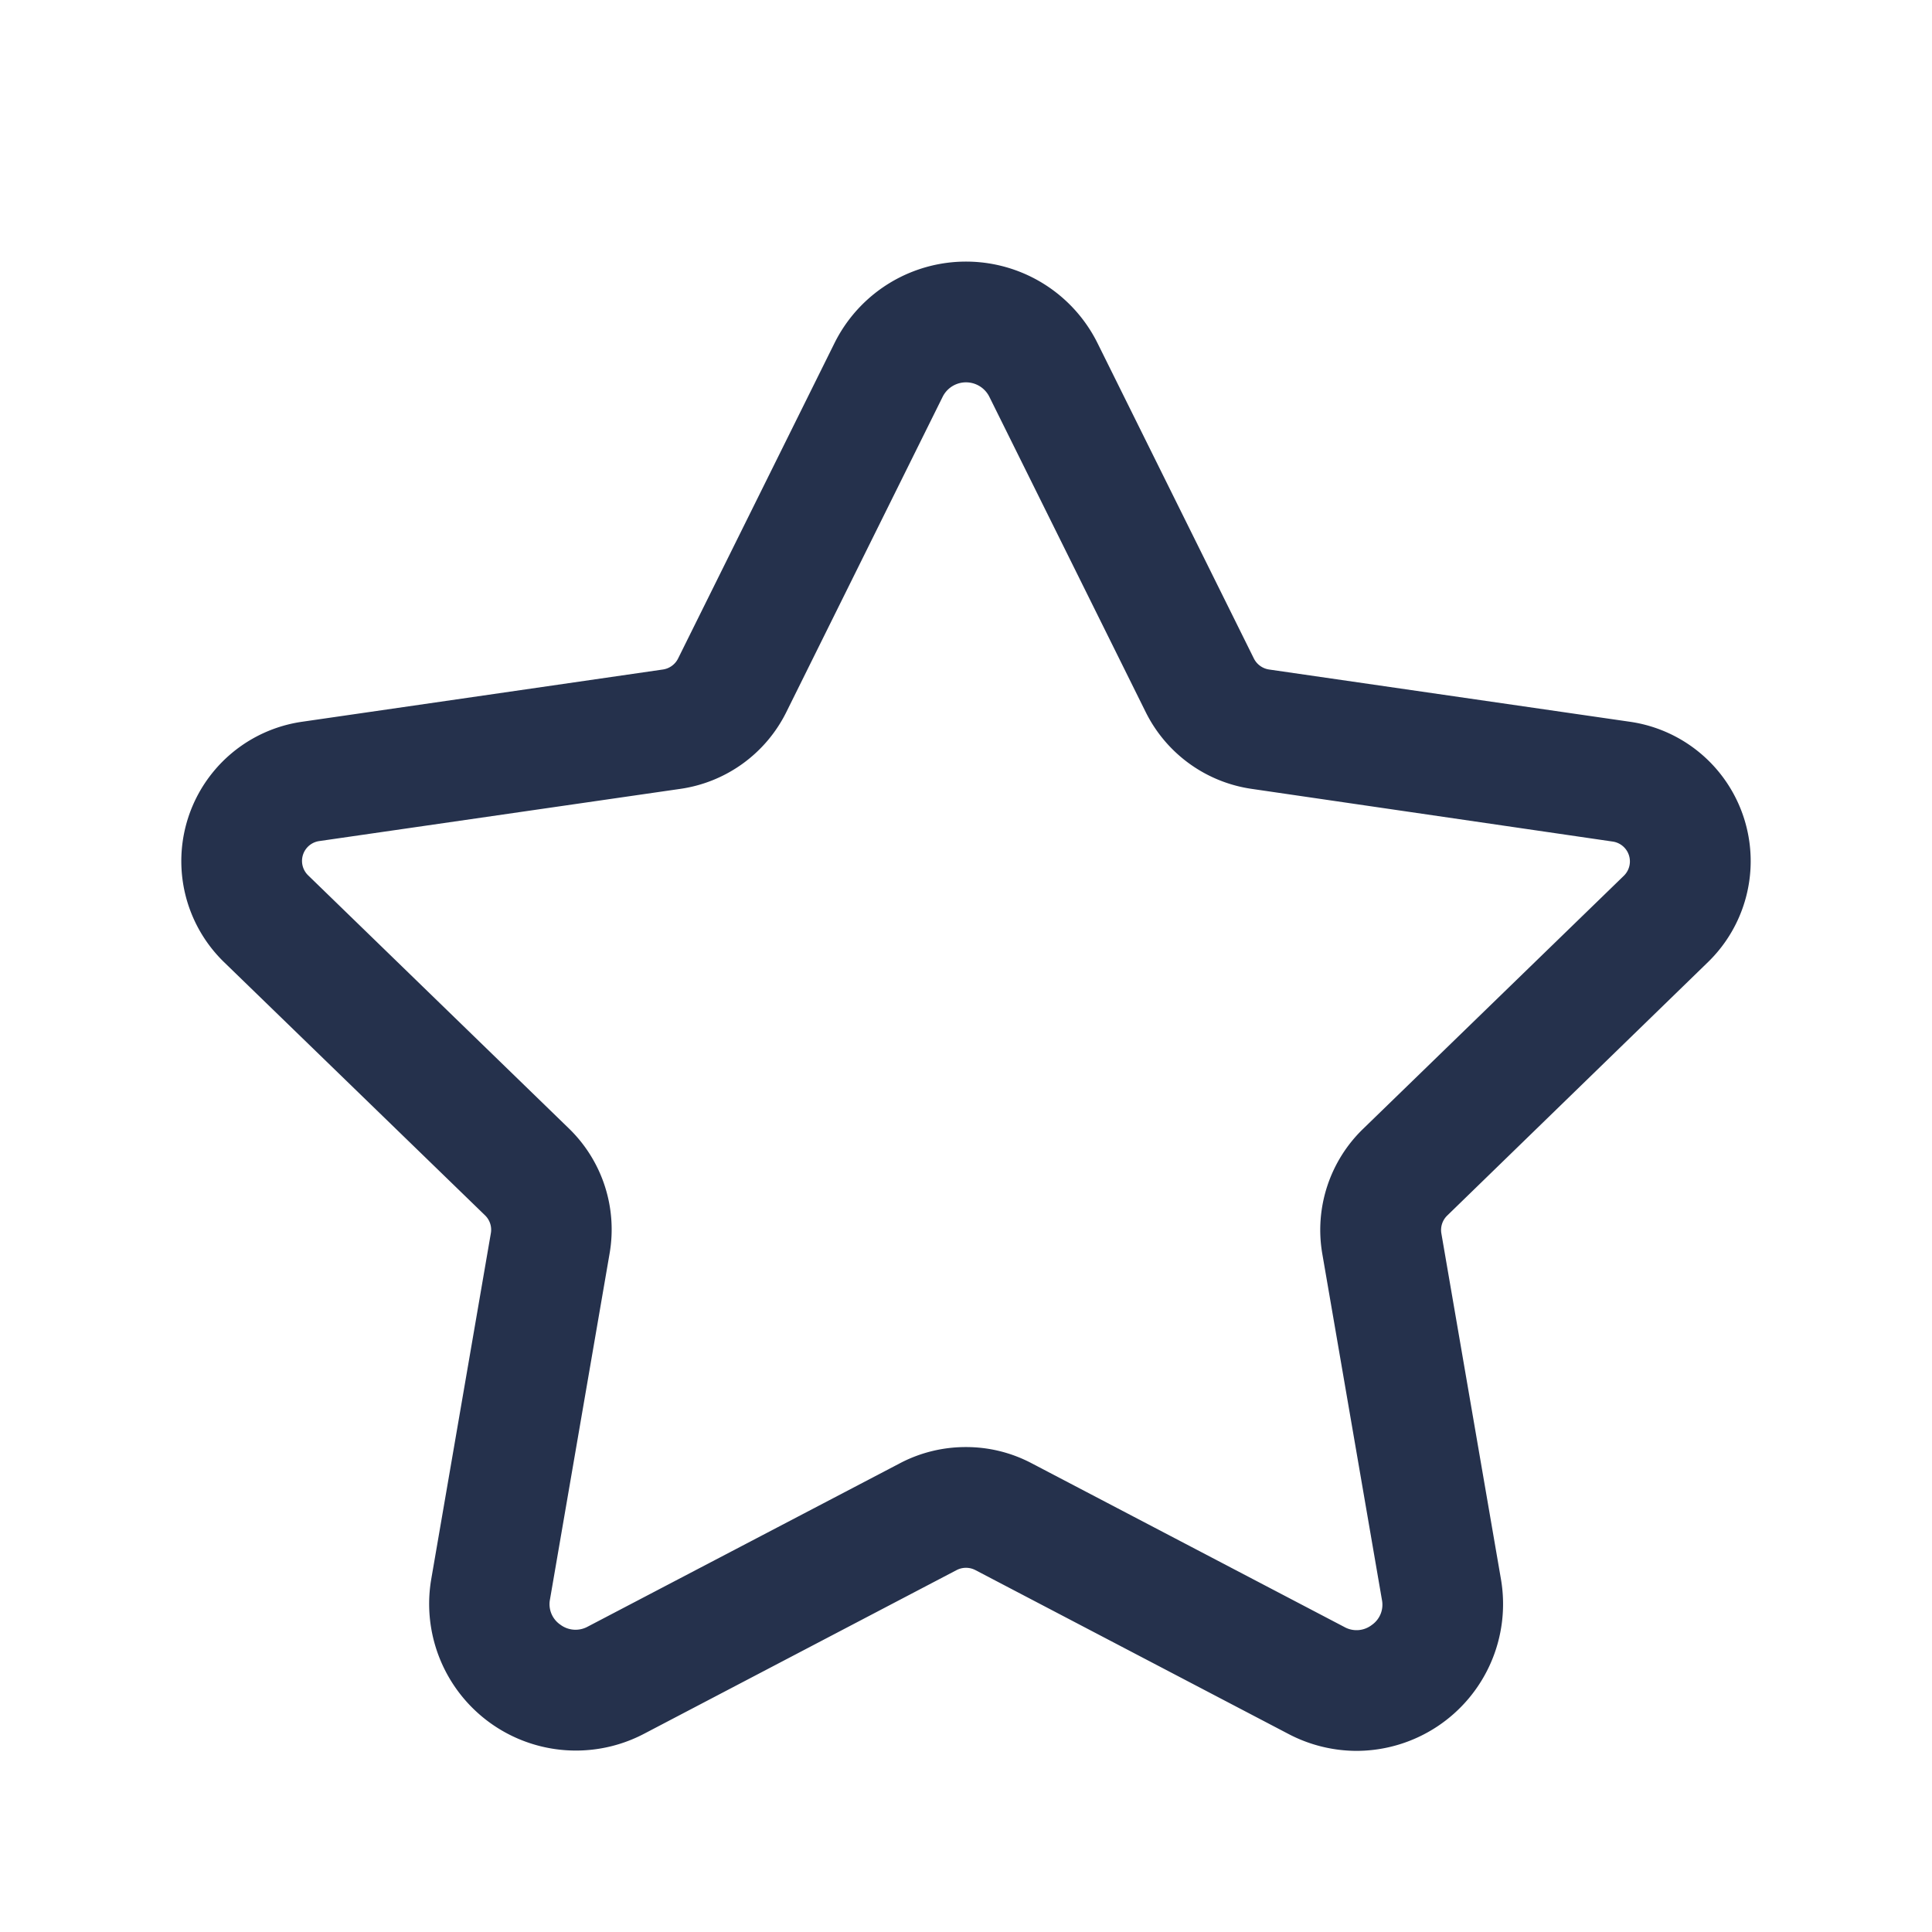<svg id="Layer" xmlns="http://www.w3.org/2000/svg" viewBox="0 0 24 24"><defs><style>.cls-1{fill:#25314c;}</style></defs><path id="star" class="cls-1" d="M16.854,21.75a1.828,1.828,0,0,1-.848-.21l-3.888-2.035a.253.253,0,0,0-.236,0L8,21.538a1.823,1.823,0,0,1-2.643-1.921l.741-4.3a.249.249,0,0,0-.072-.219L2.782,11.951a1.749,1.749,0,0,1,.97-2.985l4.482-.649a.251.251,0,0,0,.189-.136l1.943-3.918a1.824,1.824,0,0,1,3.268,0L15.576,8.18a.253.253,0,0,0,.19.137l4.482.649a1.749,1.749,0,0,1,.97,2.985L17.978,15.1a.25.25,0,0,0-.073.221l.741,4.3a1.824,1.824,0,0,1-1.792,2.129ZM12,17.976a1.742,1.742,0,0,1,.813.2L16.7,20.211a.31.31,0,0,0,.341-.025.306.306,0,0,0,.126-.311l-.741-4.3a1.747,1.747,0,0,1,.507-1.552l3.239-3.144a.249.249,0,0,0-.14-.425L15.551,9.8a1.749,1.749,0,0,1-1.32-.957L12.29,4.929h0a.324.324,0,0,0-.58,0L9.768,8.846A1.747,1.747,0,0,1,8.449,9.8l-4.482.648a.249.249,0,0,0-.14.425l3.24,3.145a1.747,1.747,0,0,1,.506,1.551l-.741,4.3a.308.308,0,0,0,.127.312.315.315,0,0,0,.343.025l3.885-2.033A1.754,1.754,0,0,1,12,17.976Z"/></svg>